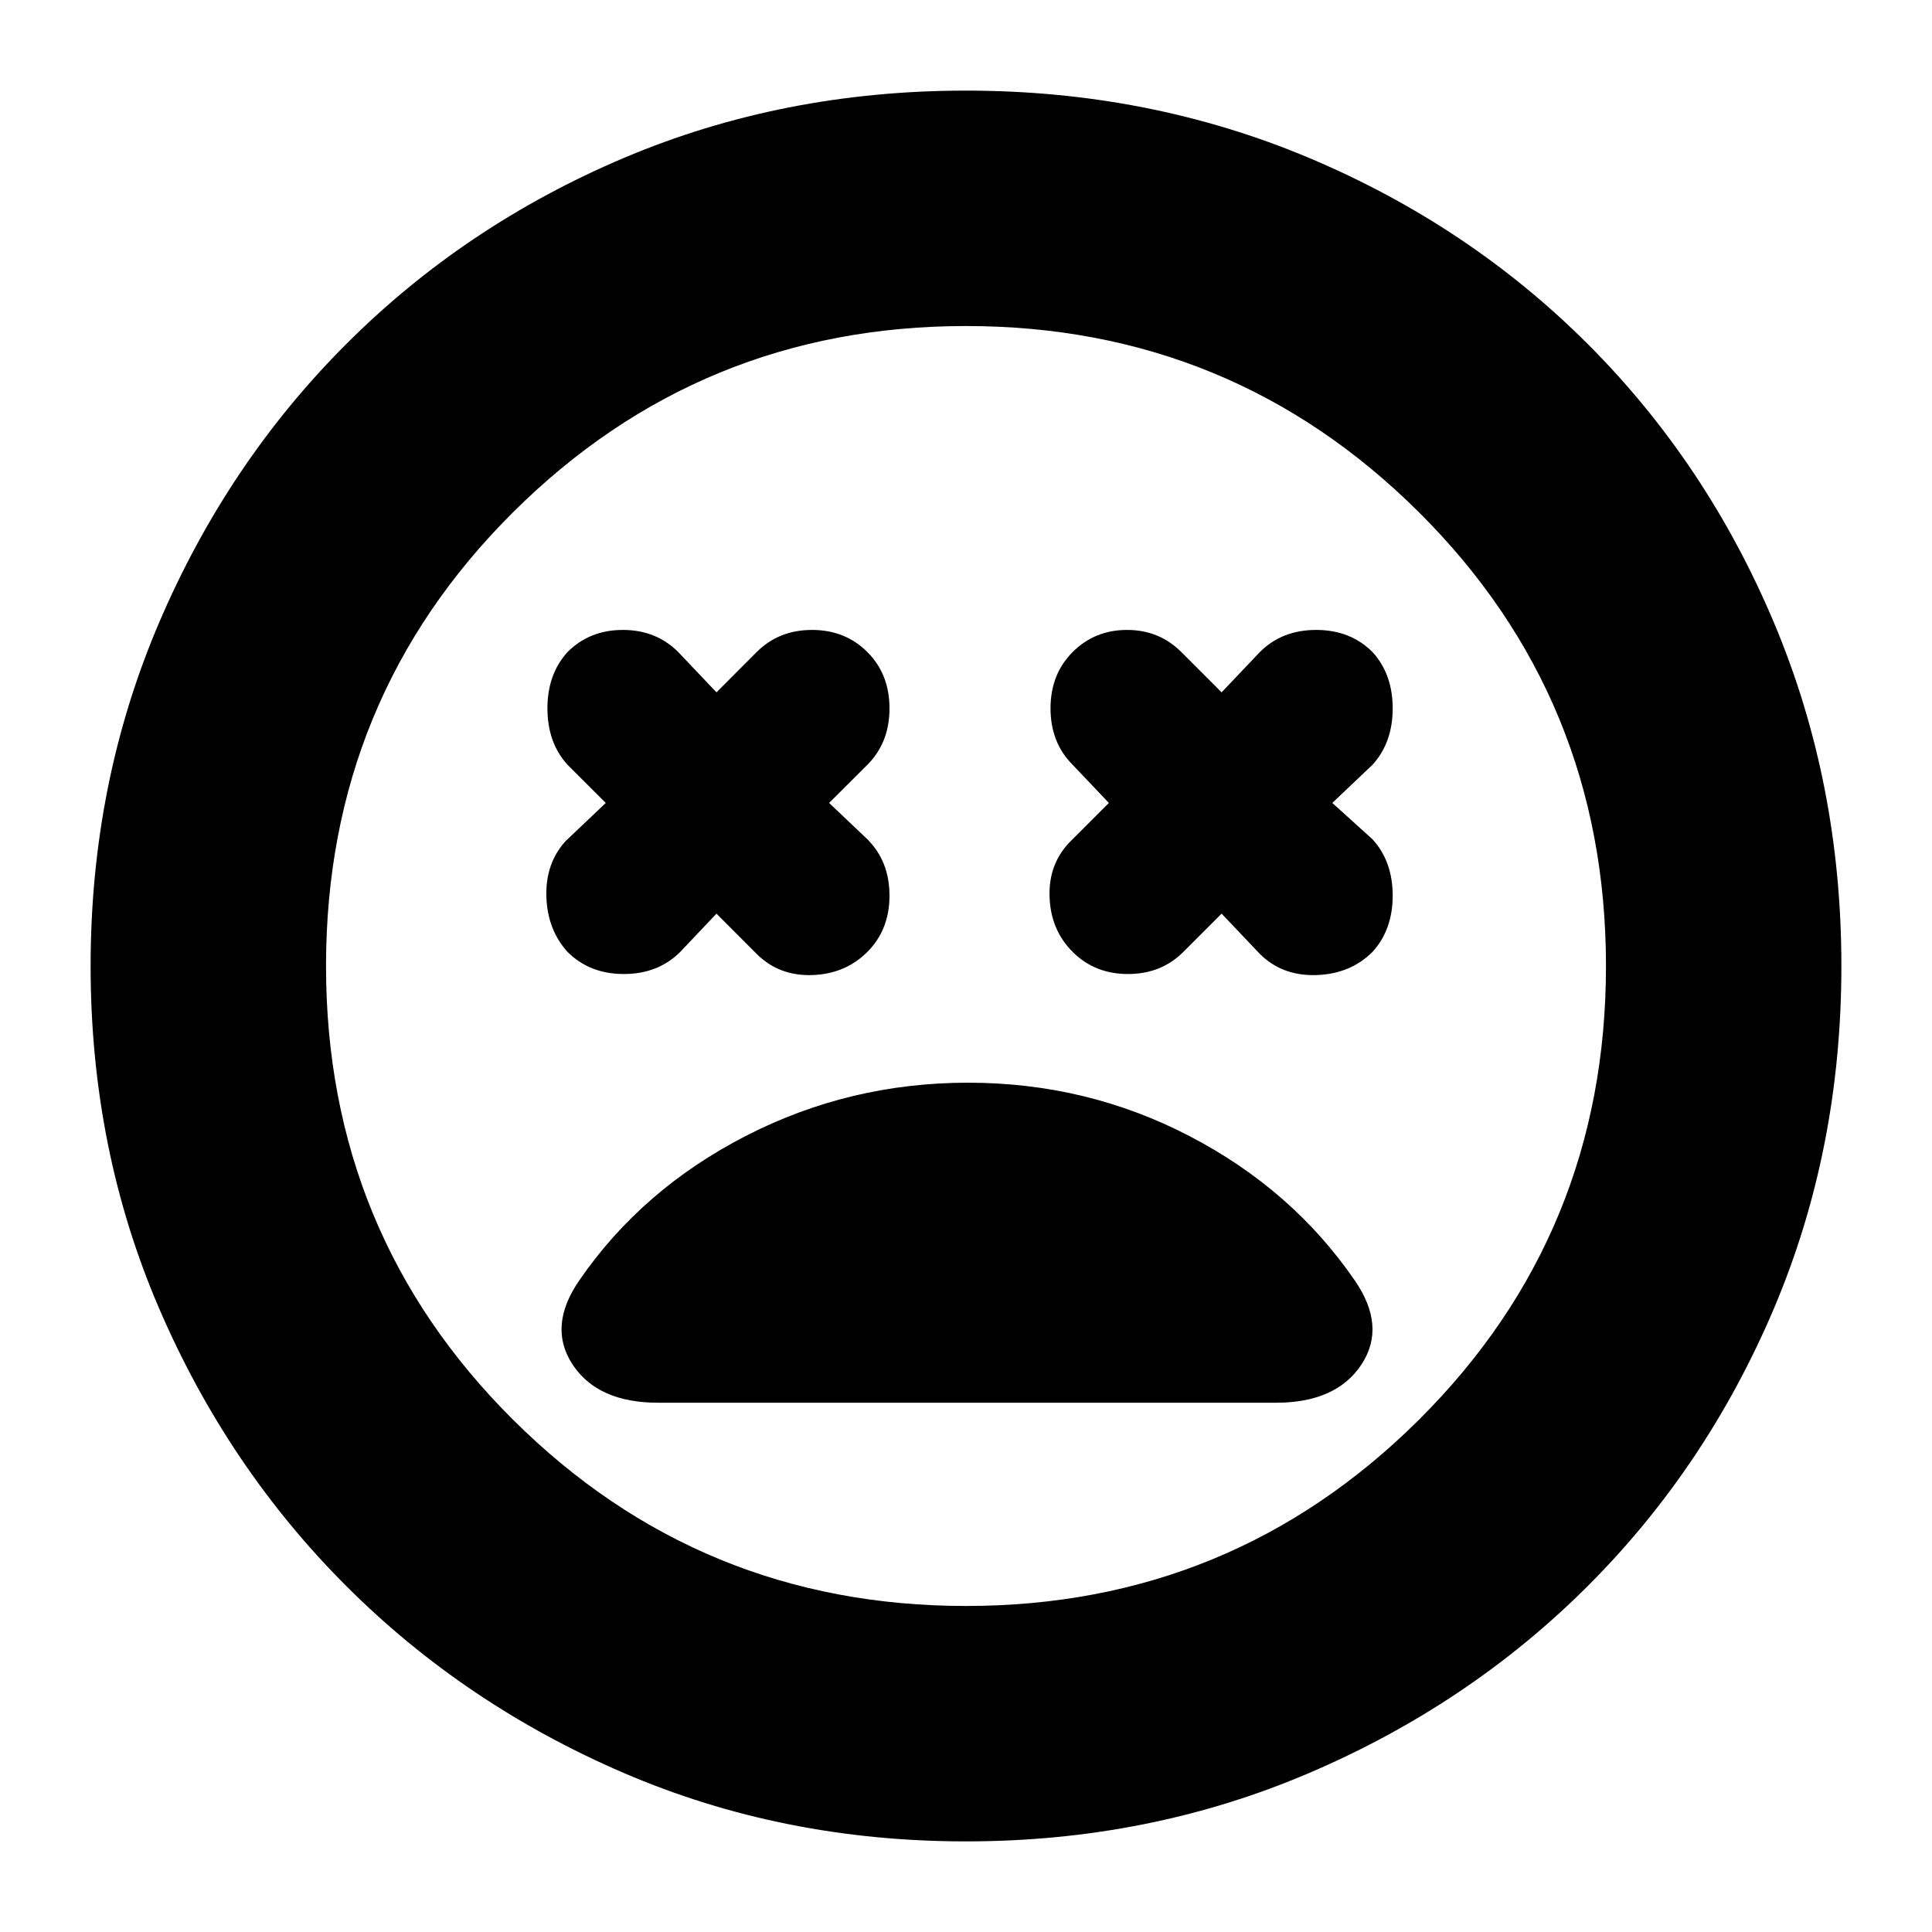 <svg xmlns="http://www.w3.org/2000/svg" height="20" width="20"><path d="M5.875 9.854Q6.104 10.083 6.458 10.083Q6.812 10.083 7.042 9.854L7.417 9.458L7.833 9.875Q8.062 10.104 8.406 10.094Q8.75 10.083 8.979 9.854Q9.208 9.625 9.208 9.271Q9.208 8.917 8.979 8.688L8.583 8.312L8.979 7.917Q9.208 7.688 9.208 7.333Q9.208 6.979 8.979 6.75Q8.75 6.521 8.406 6.521Q8.062 6.521 7.833 6.75L7.417 7.167L7.021 6.75Q6.792 6.521 6.448 6.521Q6.104 6.521 5.875 6.75Q5.667 6.979 5.667 7.333Q5.667 7.688 5.875 7.917L6.271 8.312L5.854 8.708Q5.646 8.938 5.656 9.281Q5.667 9.625 5.875 9.854ZM11.104 9.854Q11.333 10.083 11.677 10.083Q12.021 10.083 12.25 9.854L12.646 9.458L13.042 9.875Q13.271 10.104 13.625 10.094Q13.979 10.083 14.208 9.854Q14.417 9.625 14.417 9.271Q14.417 8.917 14.208 8.688L13.792 8.312L14.208 7.917Q14.417 7.688 14.417 7.333Q14.417 6.979 14.208 6.75Q13.979 6.521 13.625 6.521Q13.271 6.521 13.042 6.75L12.646 7.167L12.229 6.75Q12 6.521 11.667 6.521Q11.333 6.521 11.104 6.75Q10.875 6.979 10.875 7.333Q10.875 7.688 11.104 7.917L11.479 8.312L11.083 8.708Q10.854 8.938 10.865 9.281Q10.875 9.625 11.104 9.854ZM10 19.062Q8.104 19.062 6.458 18.354Q4.812 17.646 3.583 16.417Q2.354 15.188 1.646 13.542Q0.938 11.896 0.938 10Q0.938 8.104 1.646 6.448Q2.354 4.792 3.583 3.563Q4.812 2.333 6.458 1.635Q8.104 0.938 10 0.938Q11.896 0.938 13.552 1.635Q15.208 2.333 16.438 3.563Q17.667 4.792 18.365 6.448Q19.062 8.104 19.062 10Q19.062 11.896 18.365 13.542Q17.667 15.188 16.438 16.417Q15.208 17.646 13.552 18.354Q11.896 19.062 10 19.062ZM10 10Q10 10 10 10Q10 10 10 10Q10 10 10 10Q10 10 10 10Q10 10 10 10Q10 10 10 10Q10 10 10 10Q10 10 10 10ZM10 16.625Q12.75 16.625 14.688 14.698Q16.625 12.771 16.625 10Q16.625 7.229 14.688 5.302Q12.75 3.375 10 3.375Q7.25 3.375 5.312 5.302Q3.375 7.229 3.375 10Q3.375 12.771 5.312 14.698Q7.25 16.625 10 16.625ZM6.812 14.521H13.208Q13.833 14.521 14.094 14.125Q14.354 13.729 14.021 13.25Q13.375 12.312 12.312 11.76Q11.25 11.208 10.021 11.208Q8.792 11.208 7.719 11.76Q6.646 12.312 6 13.25Q5.667 13.729 5.927 14.125Q6.188 14.521 6.812 14.521Z"/></svg>